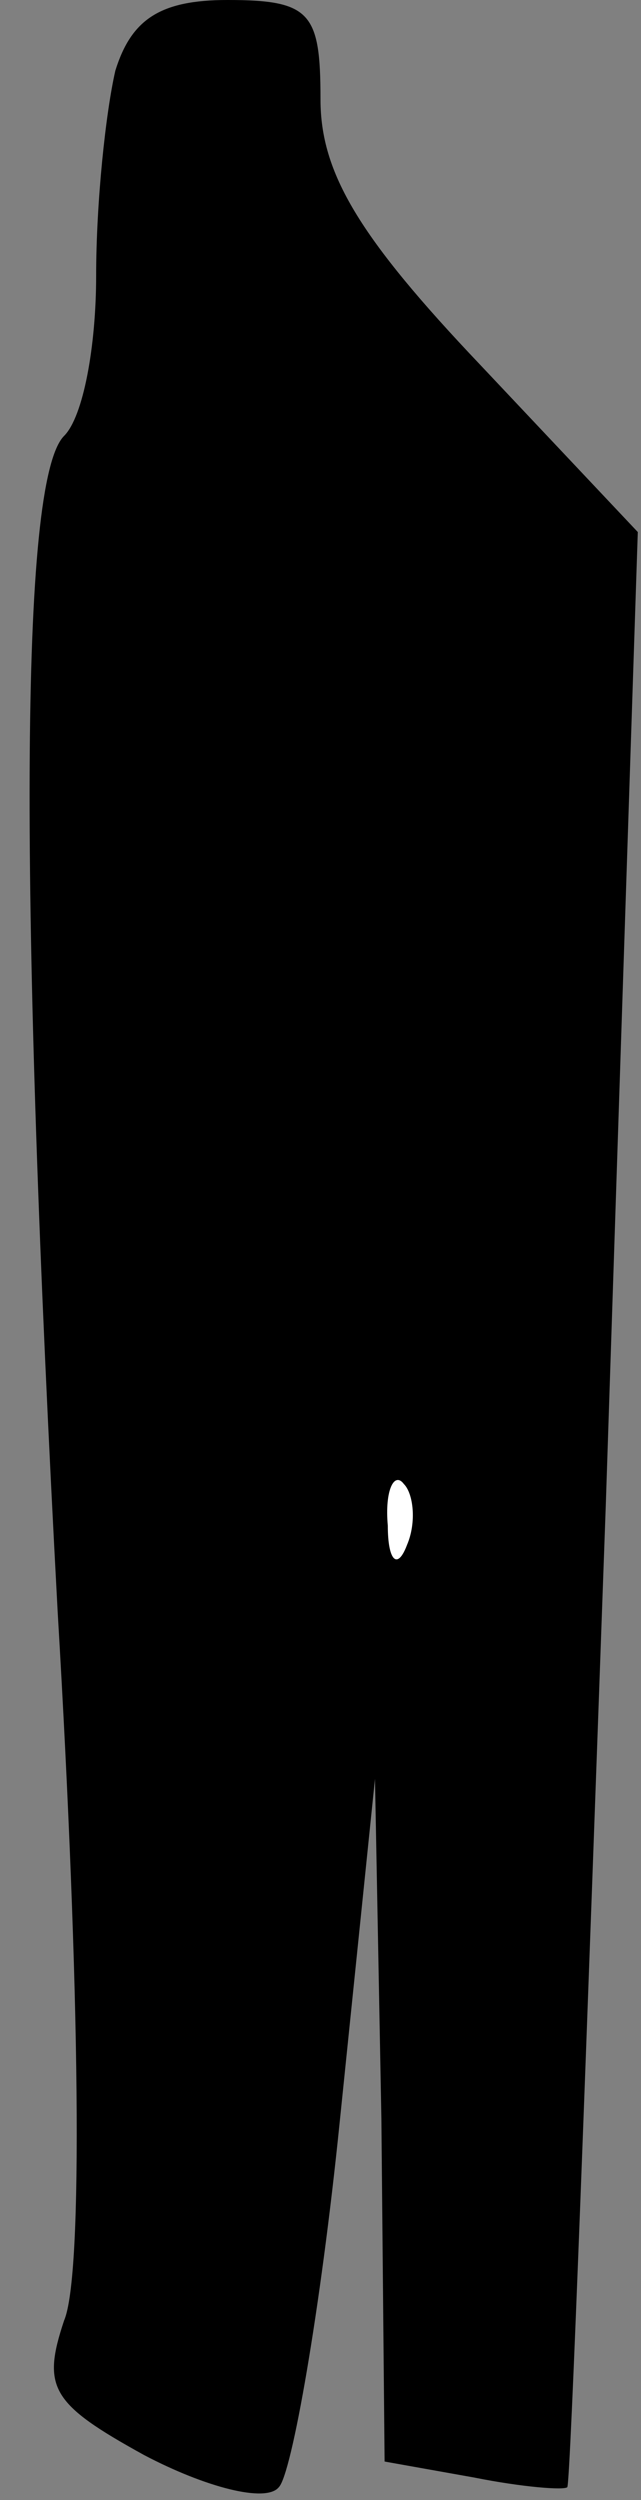<?xml version="1.0" standalone="no"?>
<!DOCTYPE svg PUBLIC "-//W3C//DTD SVG 20010904//EN"
 "http://www.w3.org/TR/2001/REC-SVG-20010904/DTD/svg10.dtd">
<svg version="1.0" xmlns="http://www.w3.org/2000/svg"
 width="20pt" height="78pt" viewBox="0 0 20 78"
 preserveAspectRatio="xMidYMid meet">
<rect x="0" y="0" width="20" height="78" fill="#808080" stroke="none"/>
<g transform="translate(0,78) scale(0.1,-0.1)"
fill="#000000" stroke="none">
<path fill="#000000" stroke="none" d="M36 758 c-3 -13 -6 -41 -6 -64 0 -22
-4 -44 -10 -50 -14 -14 -14 -144 -2 -367 7 -118 8 -207 2 -221 -7 -21 -4 -26
25 -42 19 -10 38 -15 42 -10 4 4 13 55 19 114 l11 107 2 -106 1 -107 28 -5
c15 -3 28 -4 29 -3 1 1 6 138 12 306 l10 304 -49 52 c-38 40 -50 60 -50 83 0
27 -3 31 -29 31 -21 0 -30 -6 -35 -22z"/>
<path fill="#ffffff" stroke="none" d="M127 298 c-3 -8 -6 -5 -6 6 -1 11 2 17
5 13 3 -3 4 -12 1 -19z"/>
</g>
</svg>

